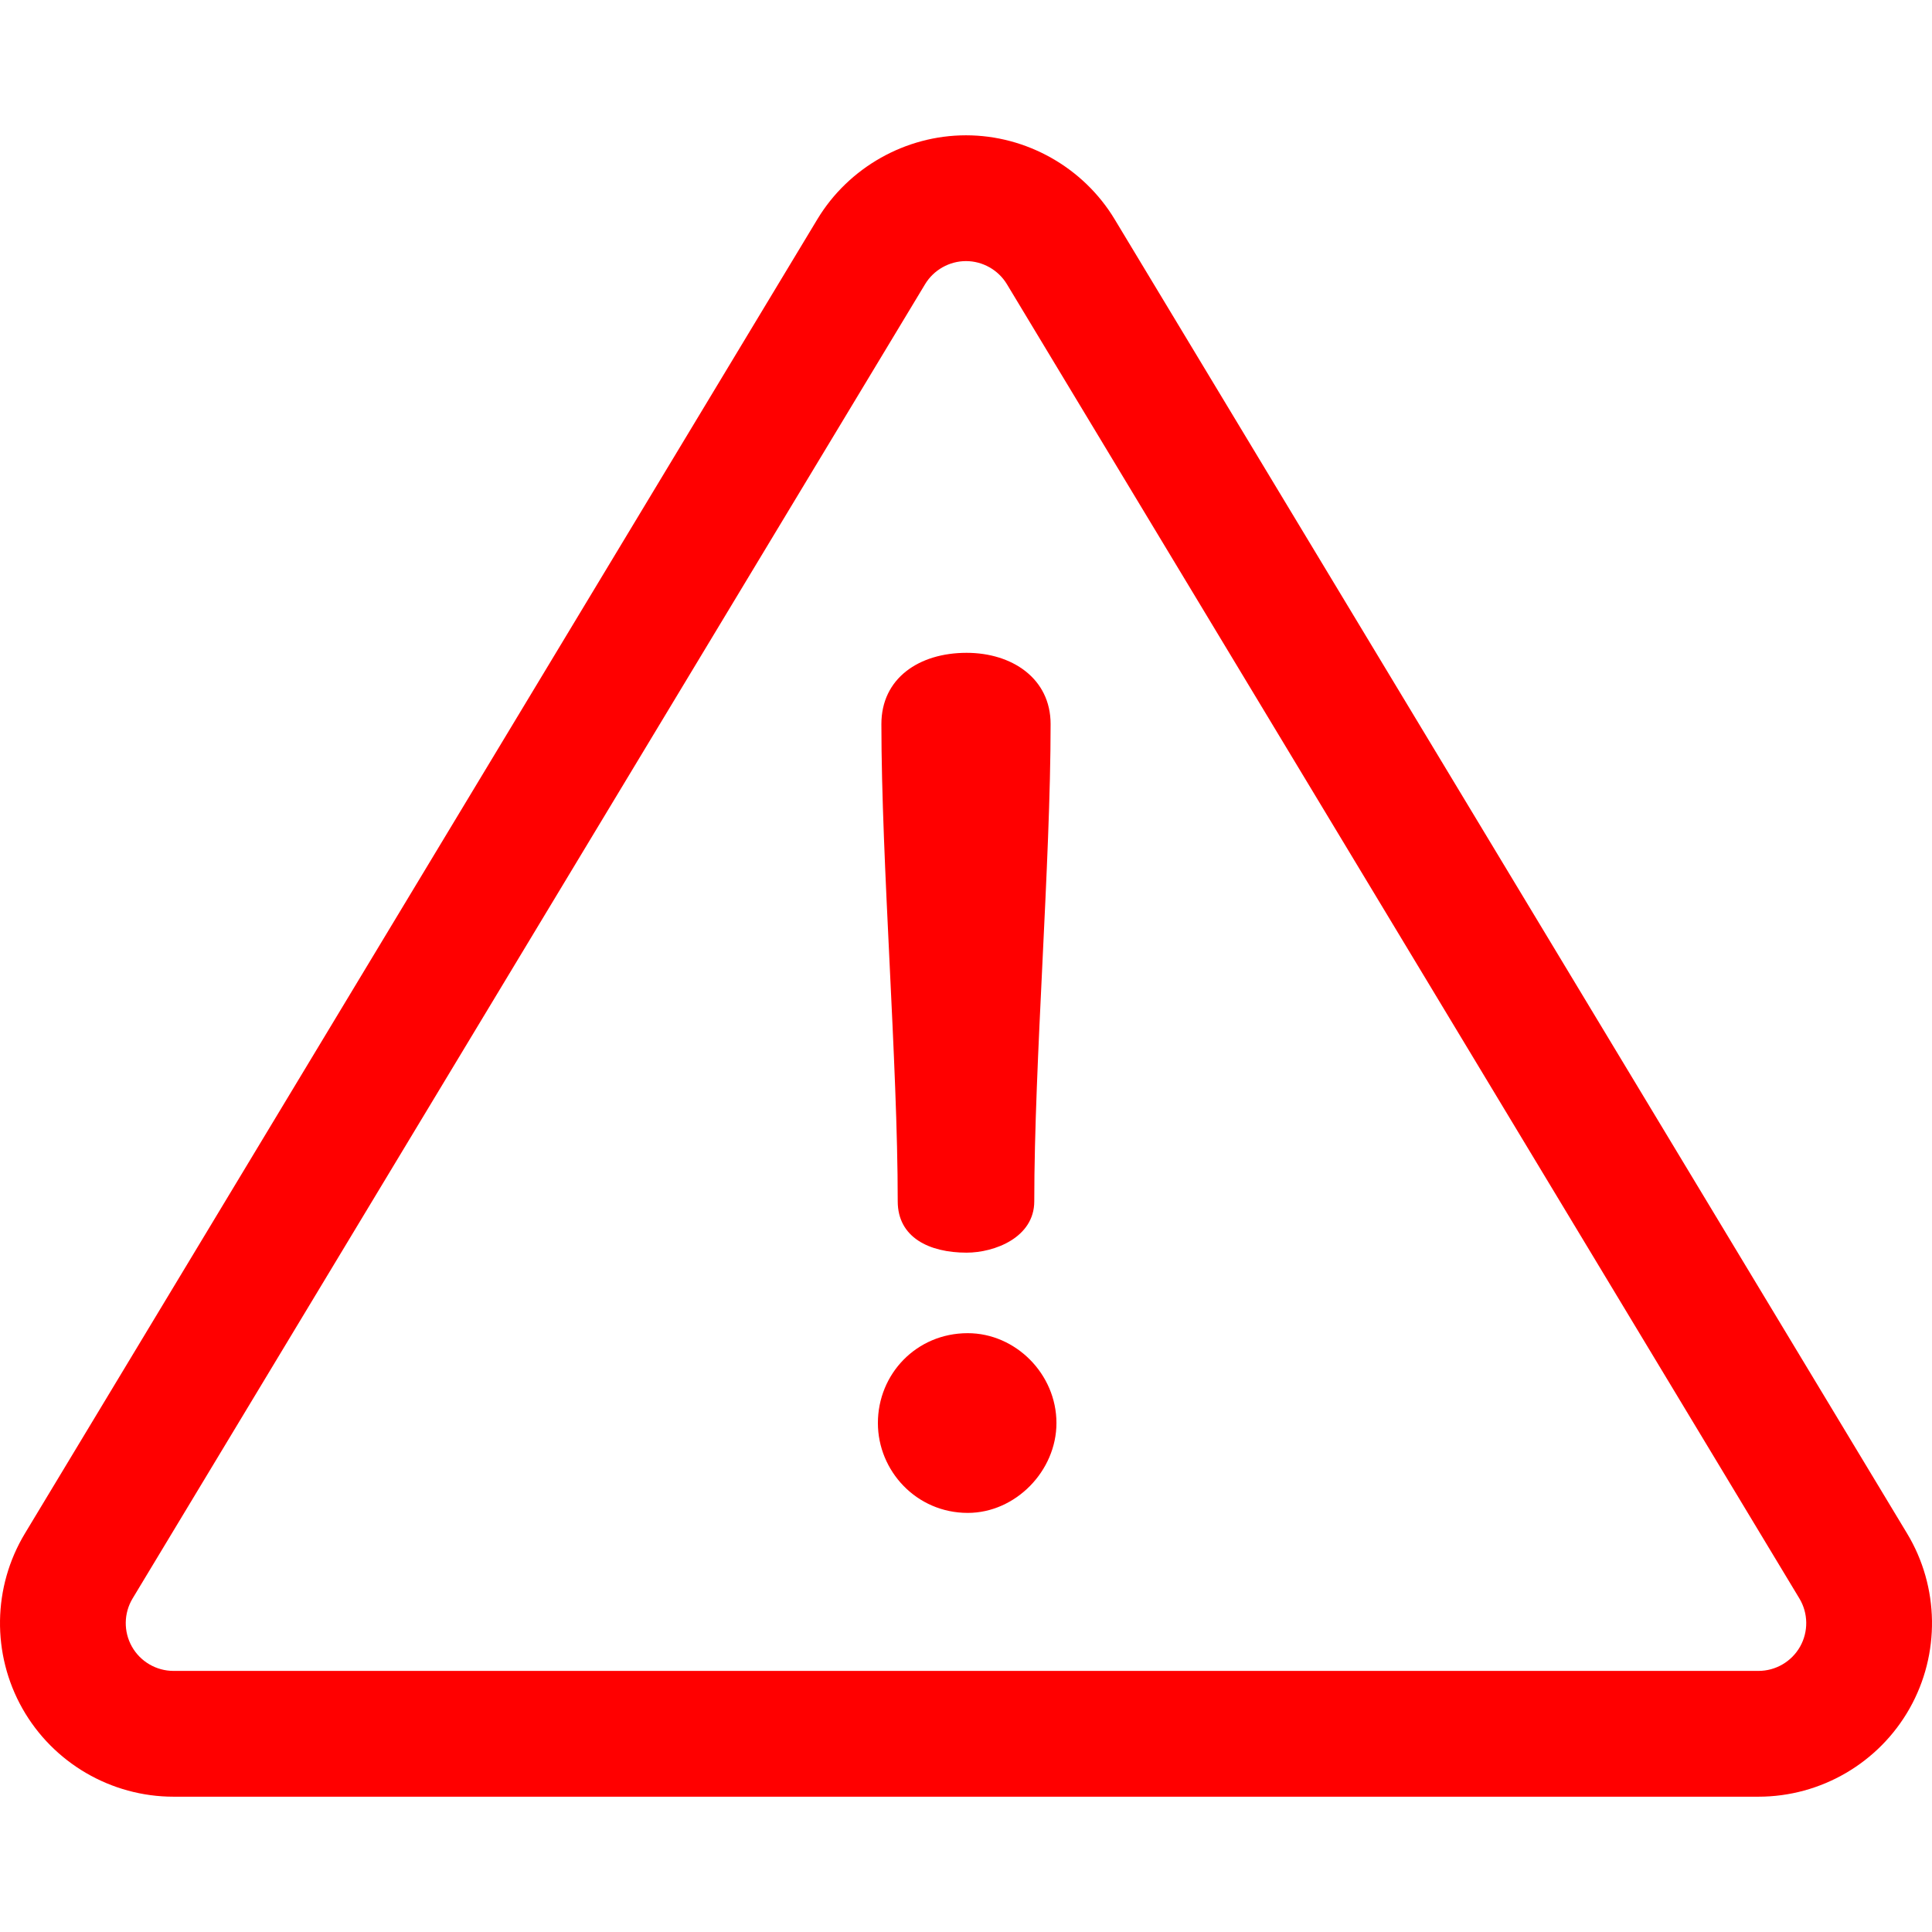 <svg width="512" height="512" viewBox="0 0 512 512" fill="none" xmlns="http://www.w3.org/2000/svg">
<g clip-path="url(#clip0_1_2)">
<path d="M505.403 406.394L295.389 58.102C287.115 44.381 272.022 35.857 255.999 35.857C239.976 35.857 224.883 44.381 216.608 58.103L6.595 406.394C-1.956 420.576 -2.209 438.344 5.934 452.764C14.079 467.184 29.425 476.142 45.985 476.142H466.013C482.573 476.142 497.92 467.184 506.065 452.763C514.208 438.342 513.955 420.574 505.403 406.394ZM477.039 436.372C474.797 440.341 470.572 442.808 466.013 442.808H45.985C41.426 442.808 37.201 440.342 34.96 436.373C32.718 432.403 32.788 427.511 35.141 423.608L245.156 75.316C247.434 71.539 251.589 69.192 256 69.192C260.41 69.192 264.565 71.539 266.843 75.316L476.856 423.608C479.211 427.512 479.281 432.403 477.039 436.372Z" fill="#FF0000"/>
<path d="M256.154 173.005C243.474 173.005 233.578 179.809 233.578 191.871C233.578 228.673 237.907 281.557 237.907 318.36C237.908 327.947 246.259 331.967 256.155 331.967C263.577 331.967 274.092 327.947 274.092 318.36C274.092 281.558 278.421 228.674 278.421 191.871C278.421 179.81 268.216 173.005 256.154 173.005Z" fill="#FF0000"/>
<path d="M256.465 353.306C242.858 353.306 232.651 364.13 232.651 377.12C232.651 389.8 242.857 400.934 256.465 400.934C269.145 400.934 279.97 389.8 279.97 377.12C279.97 364.13 269.144 353.306 256.465 353.306Z" fill="#FF0000"/>
</g>
<defs>
<clipPath id="clip0_1_2">
<rect width="512" height="512" fill="white"/>
</clipPath>
</defs>
</svg>
